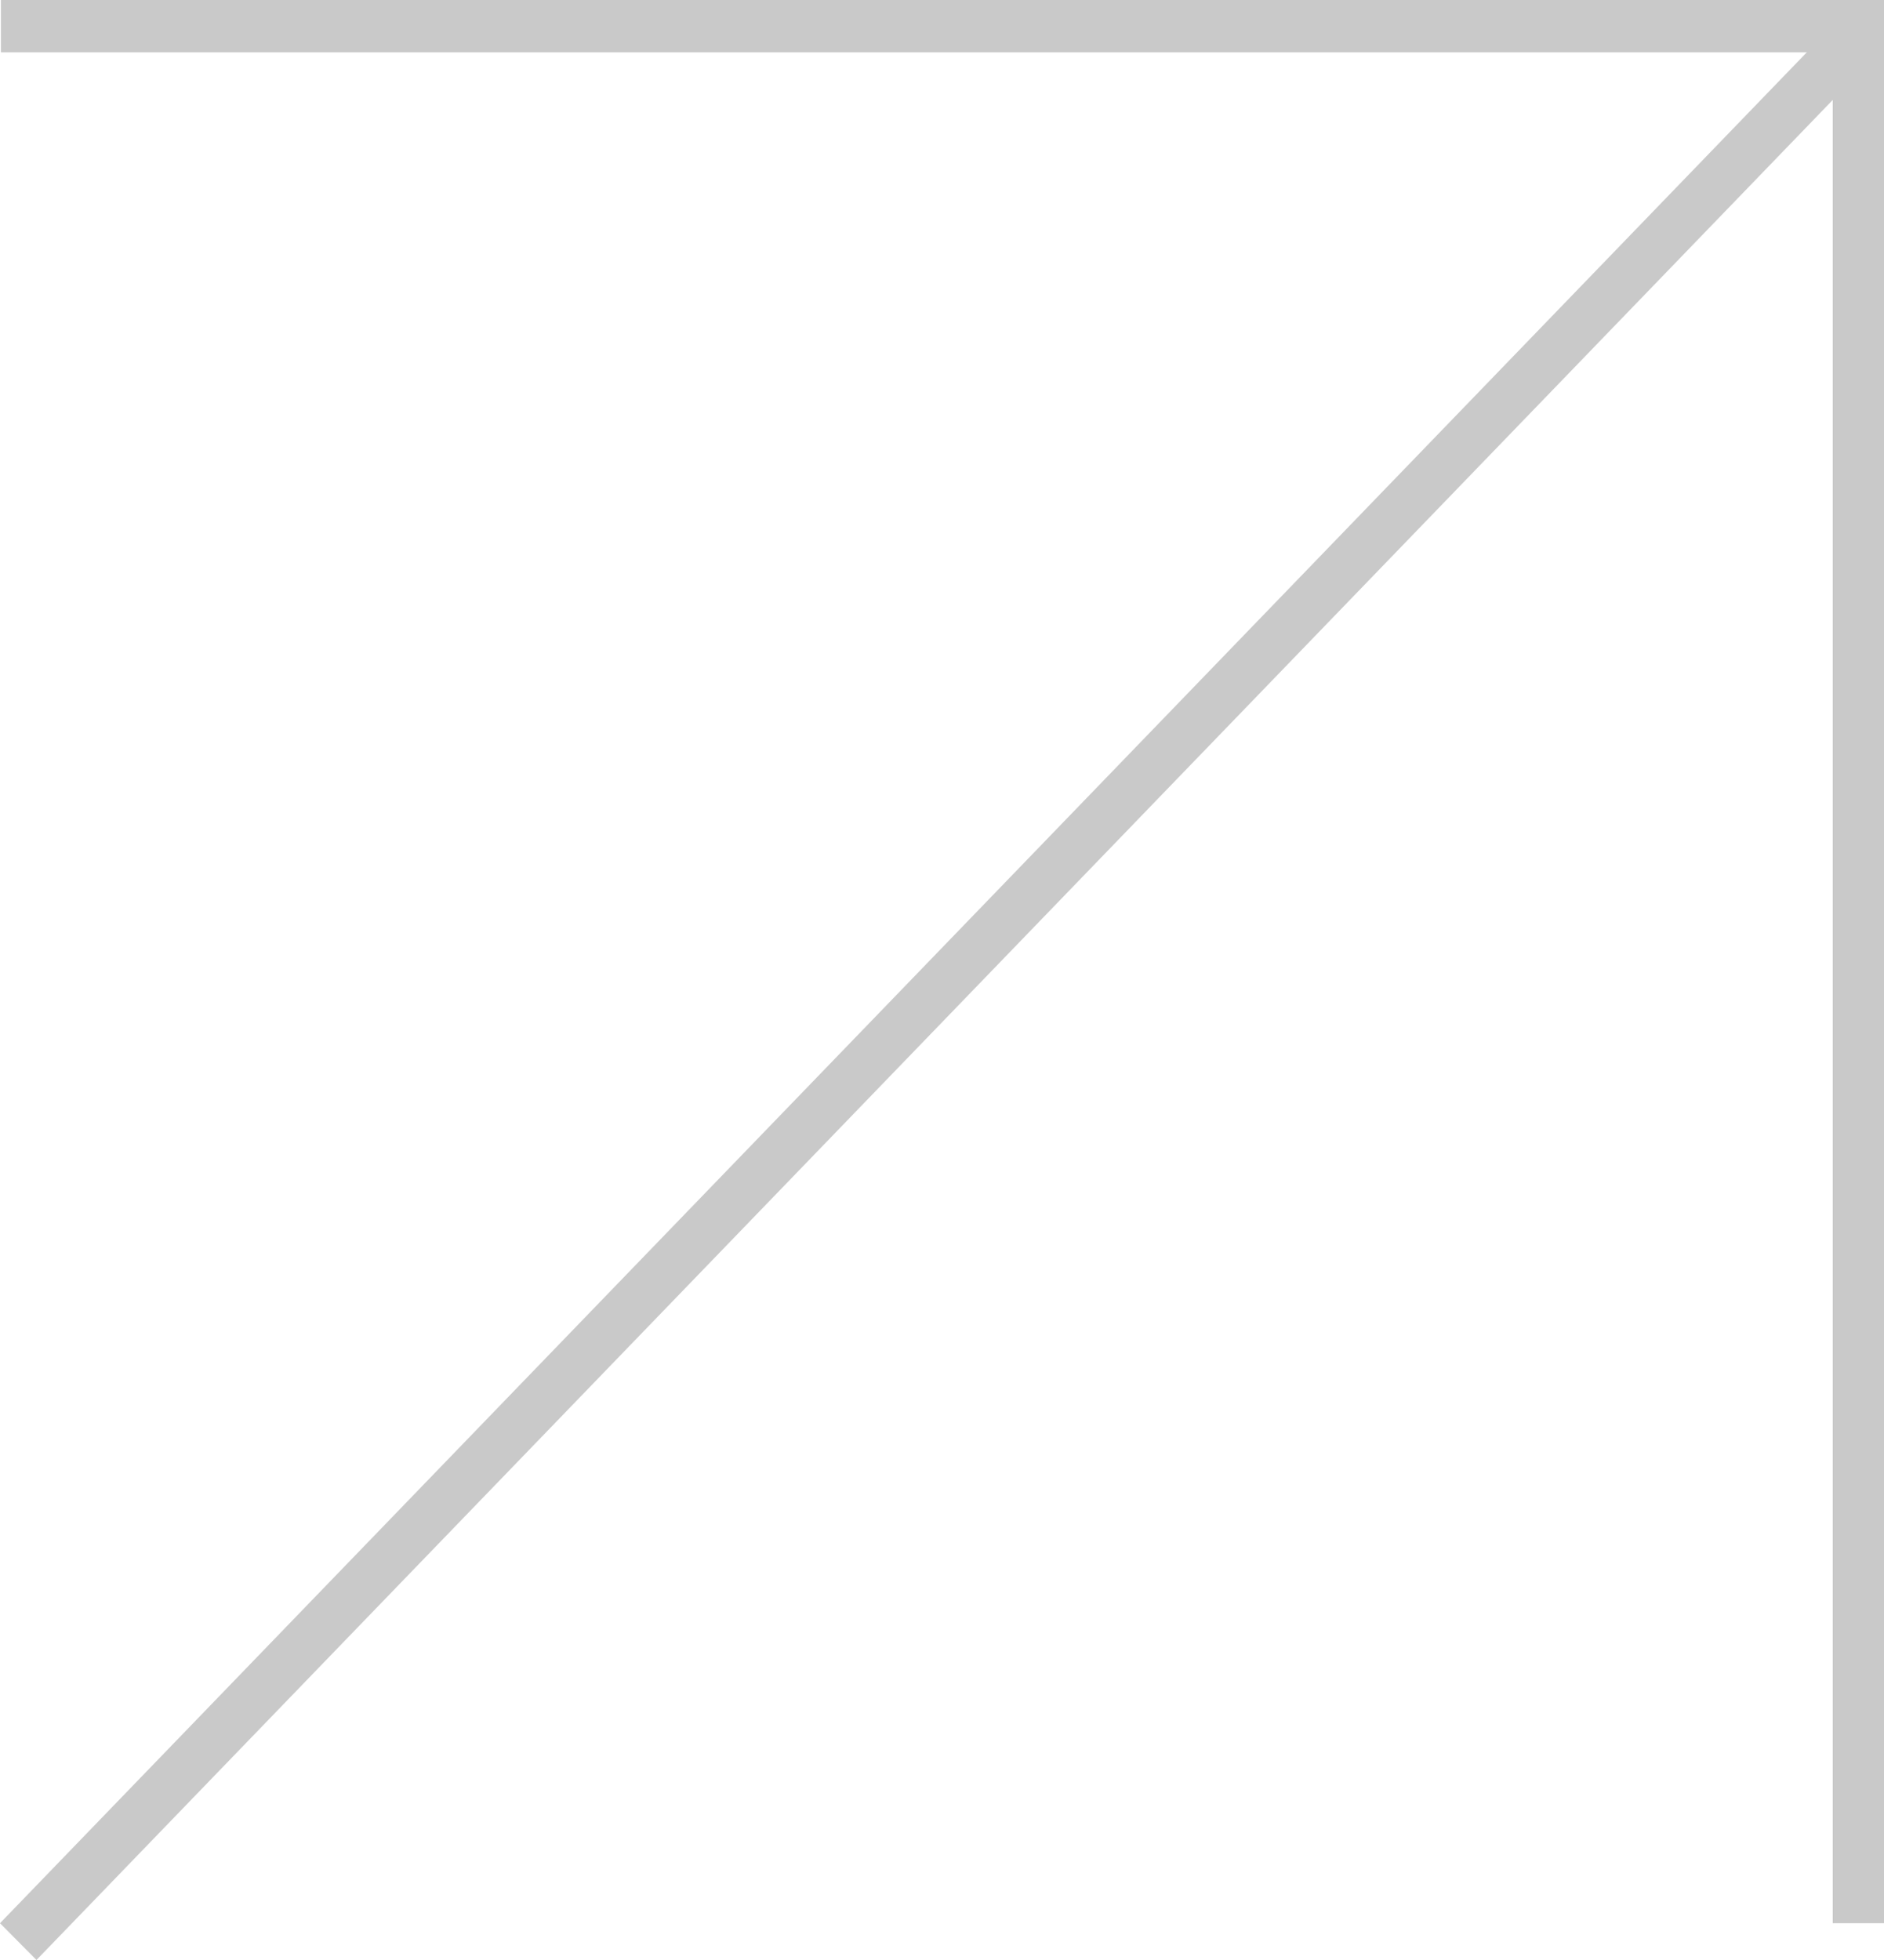 <svg width="25" height="26" viewBox="0 0 25 26" fill="none" xmlns="http://www.w3.org/2000/svg">
<path fill-rule="evenodd" clip-rule="evenodd" d="M25 25.512L24.32 25.512L24.32 0.694L0.012 0.694L0.012 5.36443e-10L25 1.64872e-06L25 25.512Z" fill="#c9c9c9"/>
<path fill-rule="evenodd" clip-rule="evenodd" d="M-1.11519e-06 25.512L24.479 0.173L24.963 0.66L0.484 26L-1.11519e-06 25.512Z" fill="#c9c9c9"/>
</svg>

